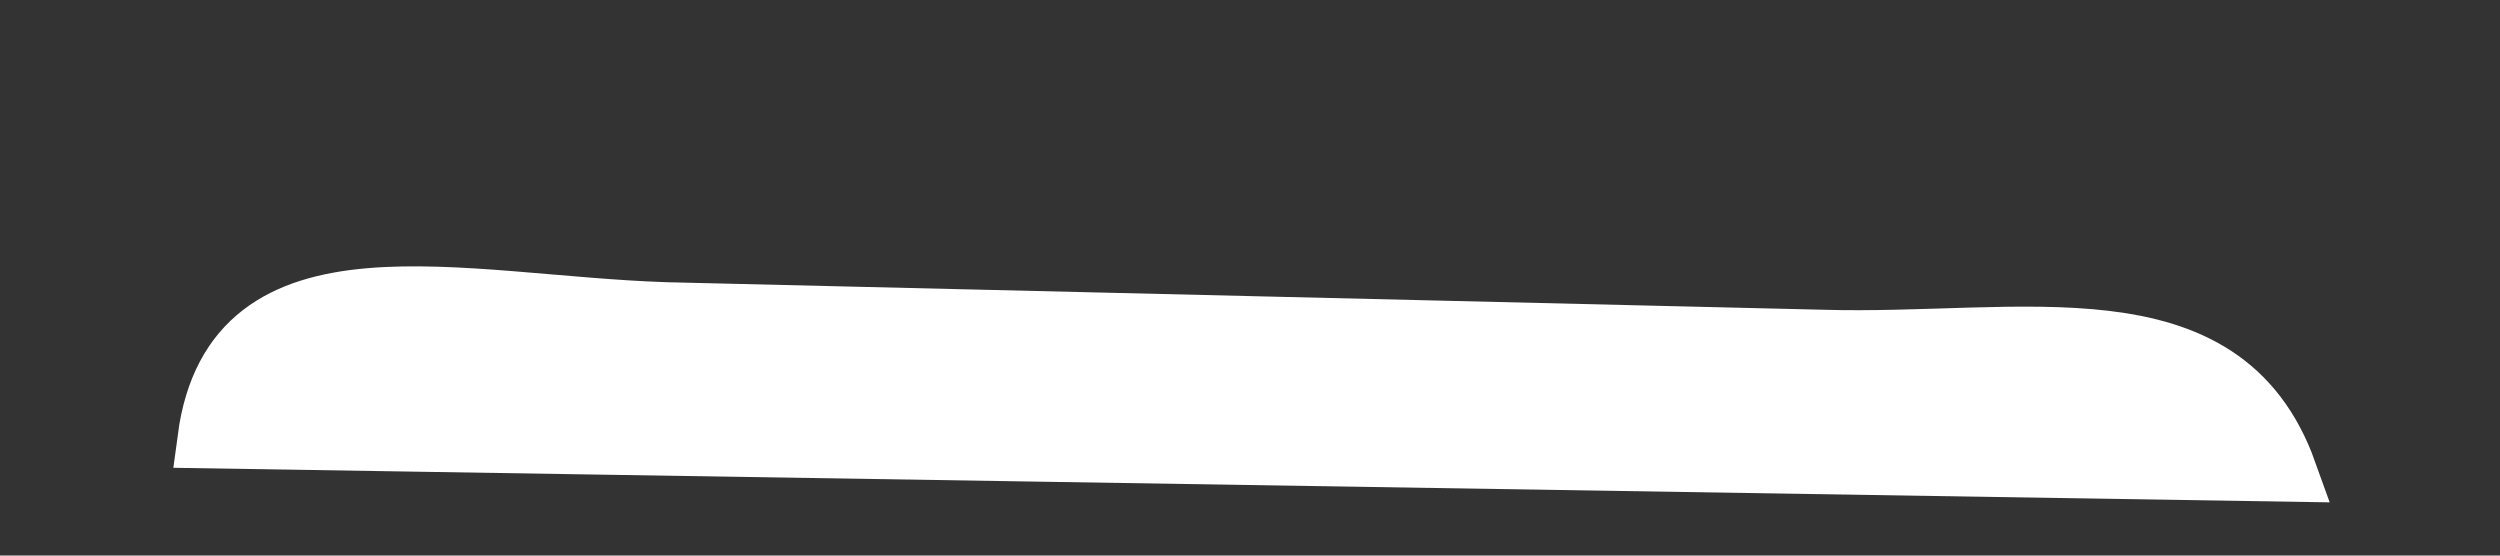 <svg width="9" height="2" viewBox="0 0 9 2" fill="none" xmlns="http://www.w3.org/2000/svg">
<rect x="0" y="0" width="9" height="2" fill="#333333" stroke="none"/>
<path fill-rule="evenodd" clip-rule="evenodd" d="M0.746 1.579L8.234 1.699C8.002 1.051 7.28 1.243 6.559 1.222L2.399 1.123C1.653 1.099 0.842 0.86 0.746 1.579Z" fill="white" stroke="white" stroke-width="0.214" stroke-miterlimit="2.613"/>
</svg>
